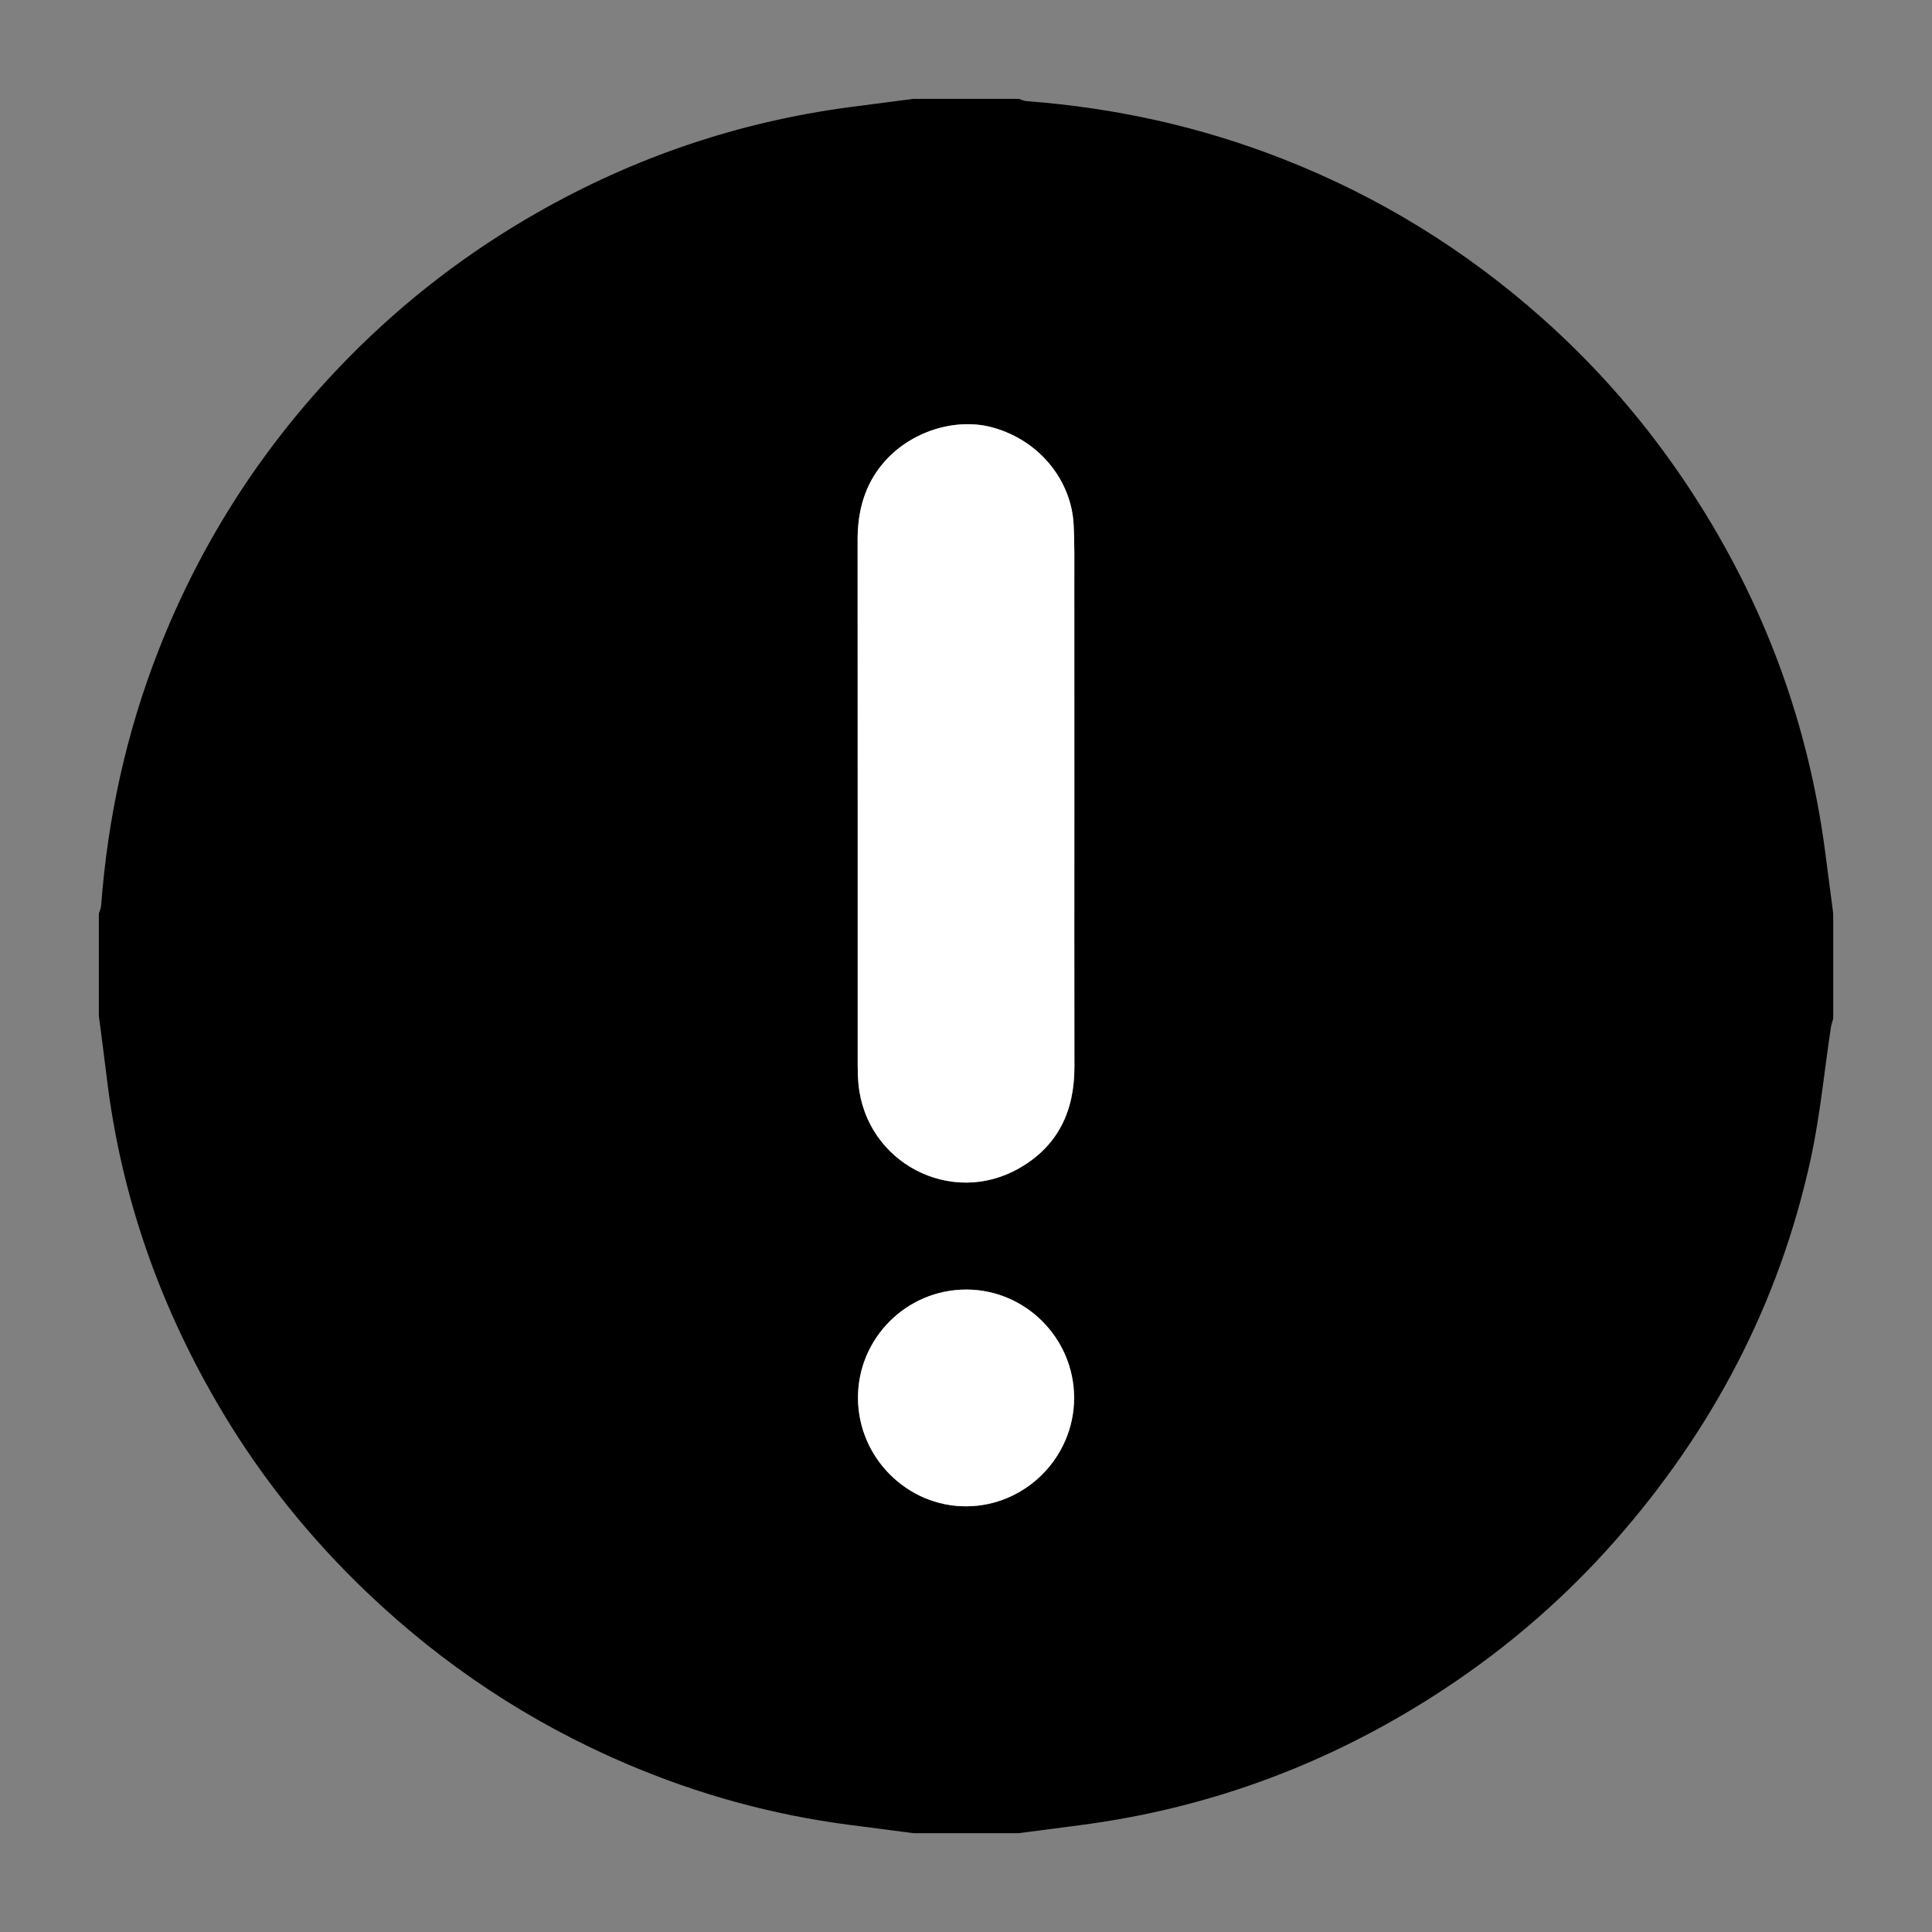 <?xml version="1.0" encoding="utf-8"?>
<!-- Generator: Adobe Illustrator 16.0.0, SVG Export Plug-In . SVG Version: 6.00 Build 0)  -->
<!DOCTYPE svg PUBLIC "-//W3C//DTD SVG 1.1//EN" "http://www.w3.org/Graphics/SVG/1.1/DTD/svg11.dtd">
<svg version="1.1" id="Capa_1" xmlns="http://www.w3.org/2000/svg" xmlns:xlink="http://www.w3.org/1999/xlink" x="0px" y="0px"
	 width="85.04px" height="85.04px" viewBox="0 0 85.04 85.04" enable-background="new 0 0 85.04 85.04" xml:space="preserve">
<rect x="0" y="0" width="85.04" height="85.04" fill="#808080" stroke="none"/>
<g>
	<path fill-rule="evenodd" clip-rule="evenodd" d="M44.839,80.69c-1.545,0-3.09,0-4.635,0c-0.941-0.122-1.881-0.244-2.822-0.367
		c-3.4-0.441-6.674-1.346-9.824-2.693c-4.258-1.822-8.053-4.338-11.404-7.536c-2.467-2.354-4.59-4.982-6.338-7.899
		c-2.734-4.563-4.484-9.48-5.119-14.777c-0.107-0.901-0.229-1.801-0.346-2.701c0-1.504,0-3.008,0-4.512
		c0.035-0.113,0.092-0.226,0.1-0.341c0.291-3.87,1.109-7.618,2.527-11.237c1.912-4.883,4.717-9.183,8.393-12.913
		c2.463-2.497,5.219-4.612,8.27-6.351c4.281-2.441,8.859-3.993,13.742-4.645c0.941-0.125,1.881-0.244,2.822-0.367
		c1.545,0,3.09,0,4.635,0c0.113,0.035,0.225,0.092,0.34,0.1c3.869,0.291,7.615,1.111,11.236,2.525
		c4.24,1.655,8.057,4.002,11.453,7.018c2.729,2.422,5.057,5.191,6.998,8.293c2.92,4.662,4.742,9.707,5.463,15.156
		c0.121,0.92,0.24,1.841,0.361,2.762c0,1.545,0,3.089,0,4.633c-0.035,0.135-0.084,0.266-0.104,0.402
		c-0.291,1.924-0.473,3.871-0.885,5.768c-1.383,6.355-4.322,11.943-8.613,16.814c-2.426,2.754-5.211,5.096-8.332,7.047
		c-4.662,2.914-9.707,4.743-15.158,5.461C46.679,80.45,45.759,80.569,44.839,80.69z M47.29,35.37c0-3.231,0.002-6.463-0.002-9.693
		c0-0.873,0.014-1.749-0.033-2.621c-0.1-1.821-1.41-3.638-3.549-4.236c-1.625-0.453-3.631,0.154-4.828,1.563
		c-0.83,0.979-1.129,2.126-1.129,3.387c0.006,7.722,0.002,15.443,0.004,23.166c0,0.264,0.01,0.529,0.035,0.791
		c0.336,3.453,4.072,5.412,7.076,3.694c1.717-0.981,2.432-2.53,2.428-4.467C47.284,43.091,47.29,39.231,47.29,35.37z M42.515,56.762
		c-2.623,0.008-4.756,2.149-4.75,4.771c0.006,2.619,2.162,4.777,4.764,4.77c2.613-0.01,4.752-2.161,4.75-4.78
		C47.274,58.898,45.128,56.752,42.515,56.762z"/>
	<path fill-rule="evenodd" clip-rule="evenodd" fill="#FFFFFF" d="M47.29,35.37c0,3.861-0.006,7.722,0.002,11.583
		c0.004,1.937-0.711,3.485-2.428,4.467c-3.004,1.718-6.74-0.241-7.076-3.694c-0.025-0.262-0.035-0.527-0.035-0.791
		c-0.002-7.723,0.002-15.444-0.004-23.166c0-1.261,0.299-2.408,1.129-3.387c1.197-1.408,3.203-2.016,4.828-1.563
		c2.139,0.599,3.449,2.415,3.549,4.236c0.047,0.872,0.033,1.748,0.033,2.621C47.292,28.907,47.29,32.138,47.29,35.37z"/>
	<path fill-rule="evenodd" clip-rule="evenodd" fill="#FFFFFF" d="M42.515,56.762c2.613-0.01,4.76,2.136,4.764,4.761
		c0.002,2.619-2.137,4.771-4.75,4.78c-2.602,0.008-4.758-2.15-4.764-4.77C37.759,58.912,39.892,56.77,42.515,56.762z"/>
</g>
</svg>
